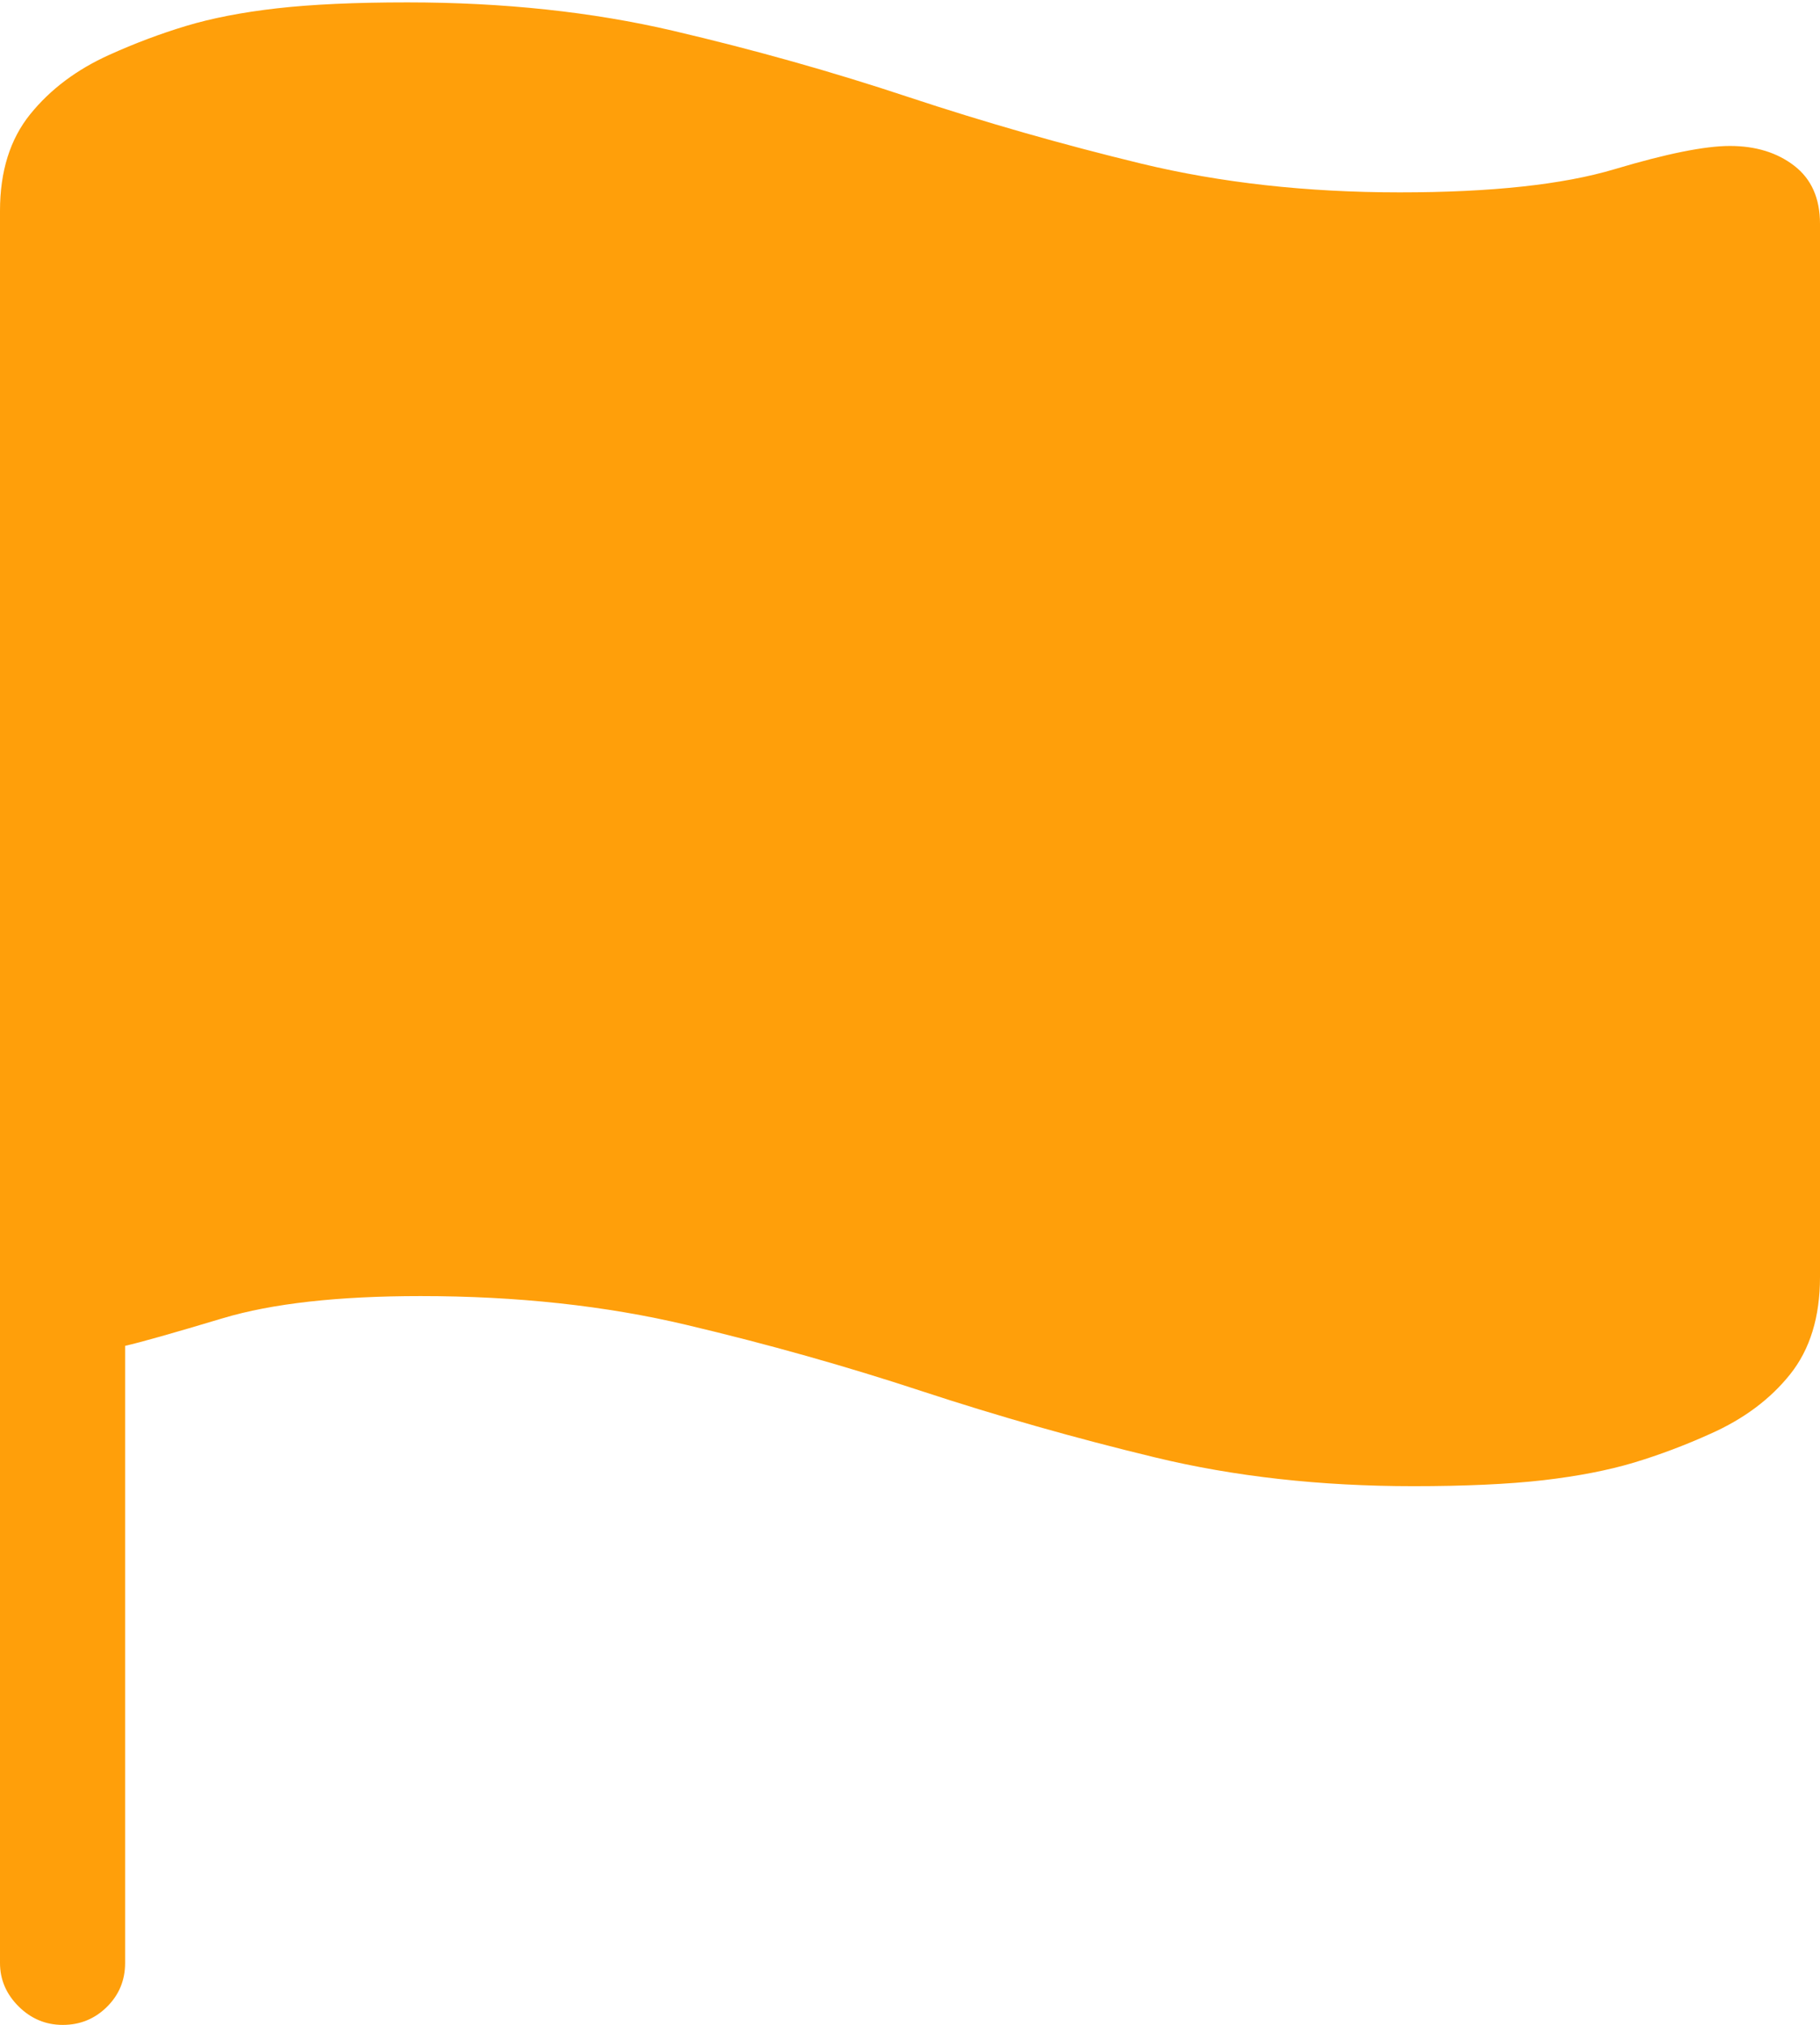 <svg width="16.787" height="18.673">
       <g>
              <rect height="18.673" opacity="0" width="16.787" x="0" y="0" />
              <path d="M0.579 18.673Q0.818 18.673 0.986 18.507Q1.154 18.341 1.154 18.102L1.154 12.411Q1.373 12.361 2.056 12.156Q2.738 11.952 3.879 11.952Q5.212 11.952 6.333 12.218Q7.453 12.483 8.503 12.829Q9.553 13.174 10.651 13.439Q11.749 13.705 13.035 13.705Q13.754 13.705 14.235 13.65Q14.716 13.594 15.073 13.487Q15.429 13.379 15.776 13.222Q16.236 13.018 16.511 12.674Q16.787 12.329 16.787 11.776L16.787 2.064Q16.787 1.712 16.55 1.529Q16.313 1.346 15.956 1.346Q15.609 1.346 14.893 1.56Q14.177 1.774 12.911 1.774Q11.625 1.774 10.527 1.509Q9.429 1.243 8.379 0.895Q7.329 0.546 6.209 0.284Q5.088 0.022 3.758 0.022Q3.036 0.022 2.553 0.077Q2.071 0.132 1.714 0.24Q1.357 0.348 1.01 0.505Q0.558 0.708 0.279 1.053Q0 1.398 0 1.944L0 18.102Q0 18.331 0.171 18.502Q0.343 18.673 0.579 18.673Z"
                     fill="#ff9f0a" />
       </g>
</svg>